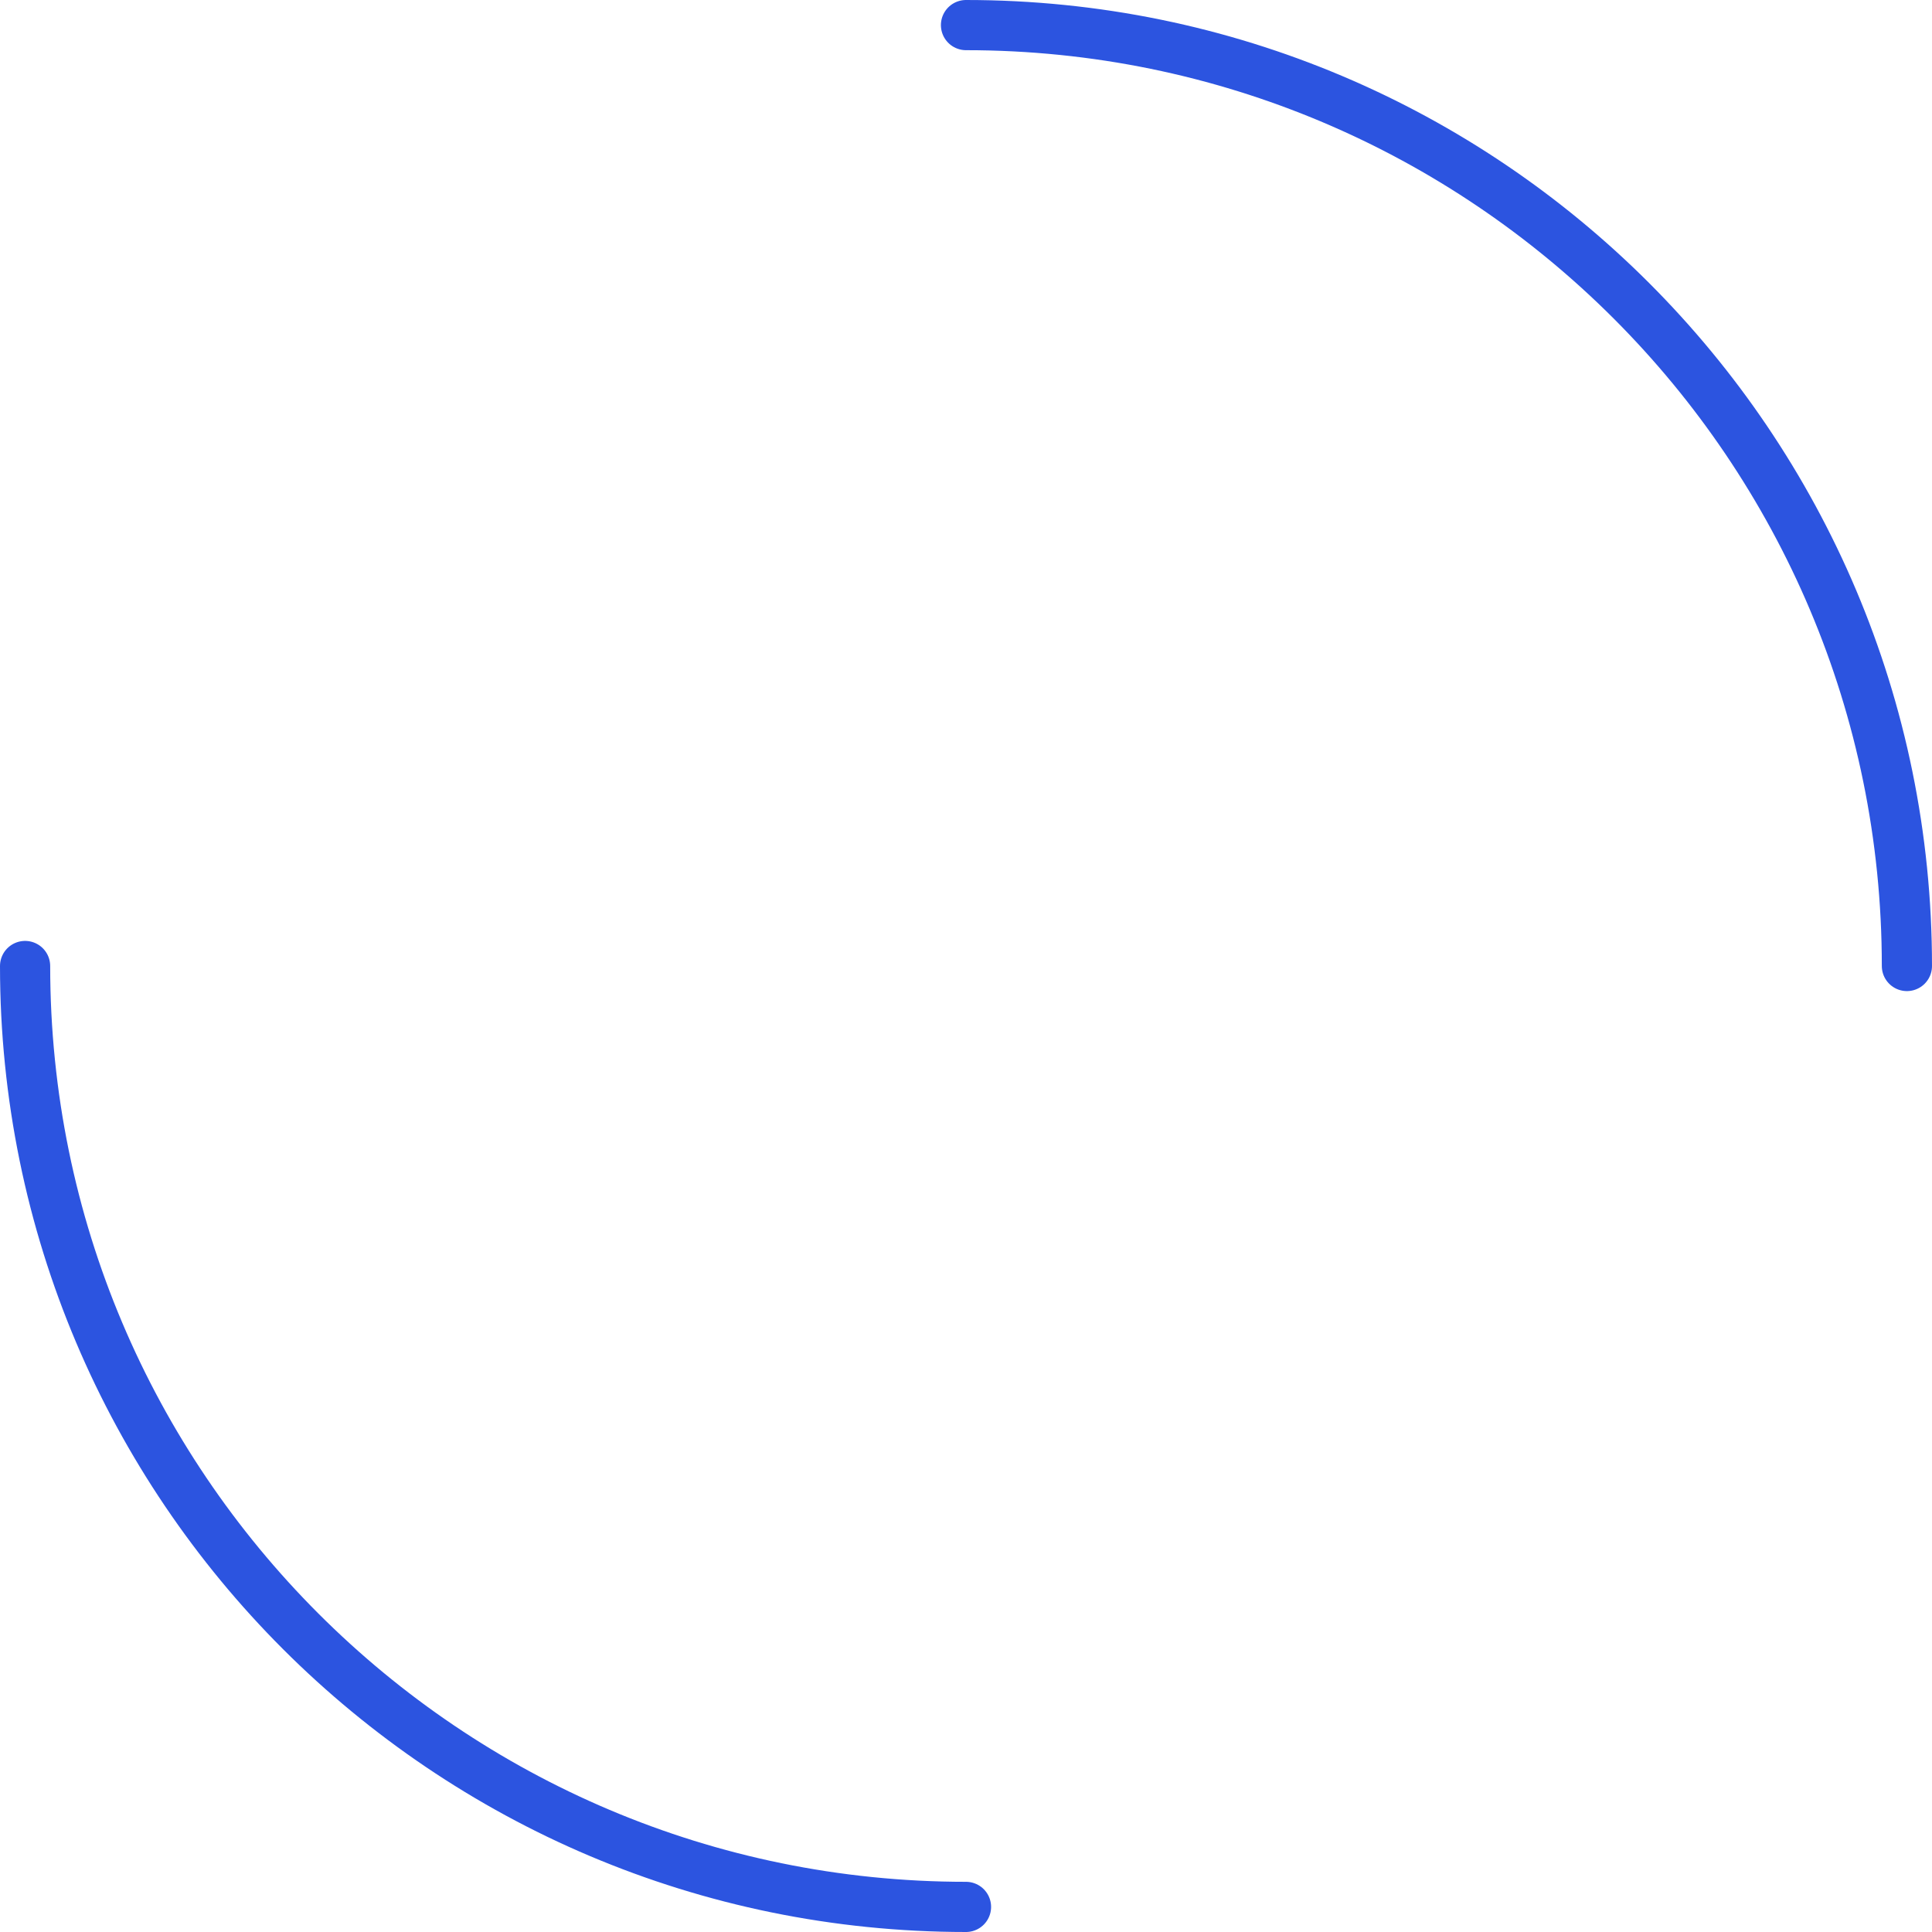 <svg xmlns="http://www.w3.org/2000/svg" width="77" height="77" viewBox="0 0 77 77">
    <path fill="none" fill-rule="nonzero" stroke="#2C54E0" stroke-linecap="round" stroke-width="2" d="M1 38.5C1 59.21 17.79 76 38.5 76M76 38.5C76 17.79 59.21 1 38.5 1"/>
</svg>
